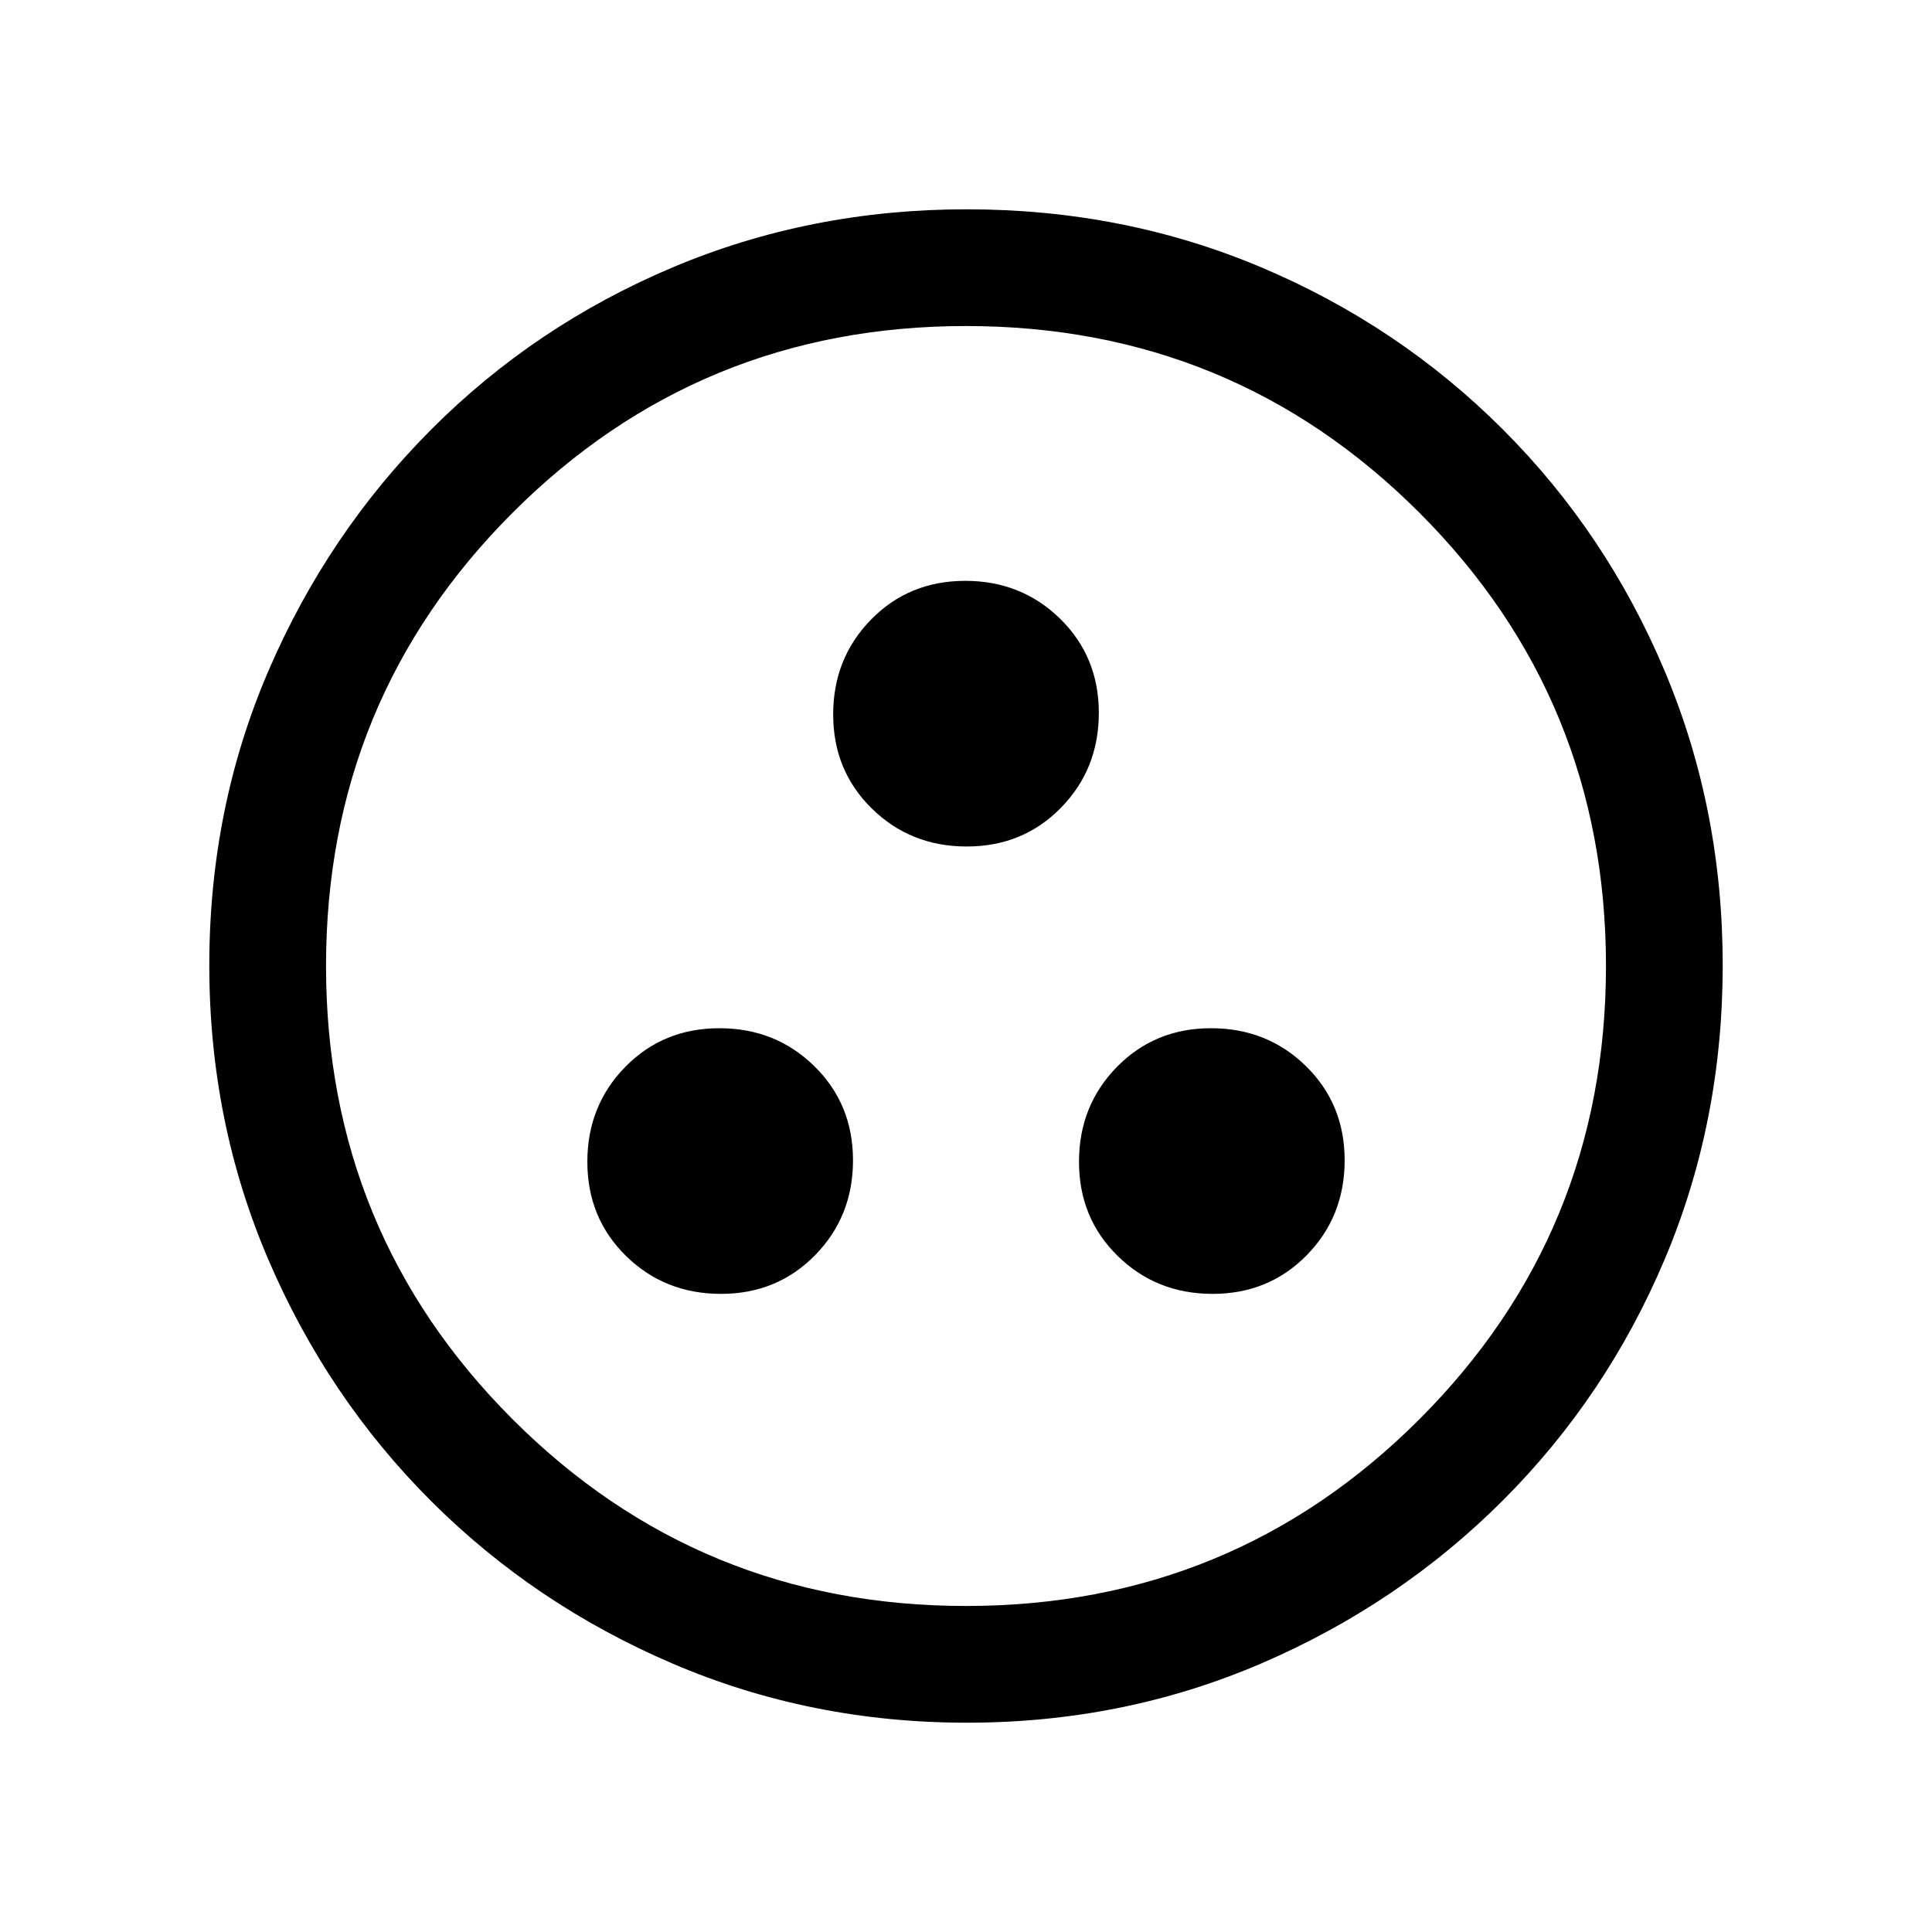 <svg xmlns="http://www.w3.org/2000/svg" height="20" viewBox="0 -960 960 960" width="20"><path d="M358.22-317.08q27.93 0 46.78-19.21 18.85-19.22 18.85-47.16 0-27.93-19.22-46.78t-47.16-18.85q-27.93 0-46.78 19.22-18.84 19.22-18.84 47.15 0 27.94 19.21 46.79 19.22 18.84 47.16 18.84Zm244.31 0q27.93 0 46.78-19.21 18.84-19.22 18.84-47.16 0-27.93-19.21-46.78-19.22-18.85-47.16-18.85-27.93 0-46.78 19.22t-18.85 47.15q0 27.94 19.22 46.79 19.22 18.84 47.16 18.84Zm-122.16-222.3q27.94 0 46.78-19.22Q546-577.82 546-605.76q0-27.93-19.22-46.78-19.22-18.84-47.15-18.84-27.94 0-46.78 19.21Q414-632.95 414-605.01q0 27.93 19.22 46.78t47.15 18.85Zm.04 435.38q-77.59 0-146.17-29.36-68.57-29.36-120.02-80.76-51.45-51.4-80.83-119.88Q104-402.47 104-480.32q0-78.11 29.42-146.42 29.42-68.3 80.92-119.91 51.5-51.62 119.87-80.48Q402.59-856 480.32-856q78.1 0 146.4 28.84 68.29 28.84 119.92 80.42 51.63 51.58 80.49 120.07Q856-558.19 856-480.33q0 77.87-28.84 146.11-28.84 68.23-80.41 119.78-51.57 51.55-120.03 81Q558.25-104 480.41-104Zm-.41-58q132.51 0 225.26-92.74Q798-347.49 798-480t-92.74-225.26Q612.51-798 480-798t-225.26 92.74Q162-612.51 162-480t92.74 225.26Q347.49-162 480-162Zm0-318Z"/></svg>